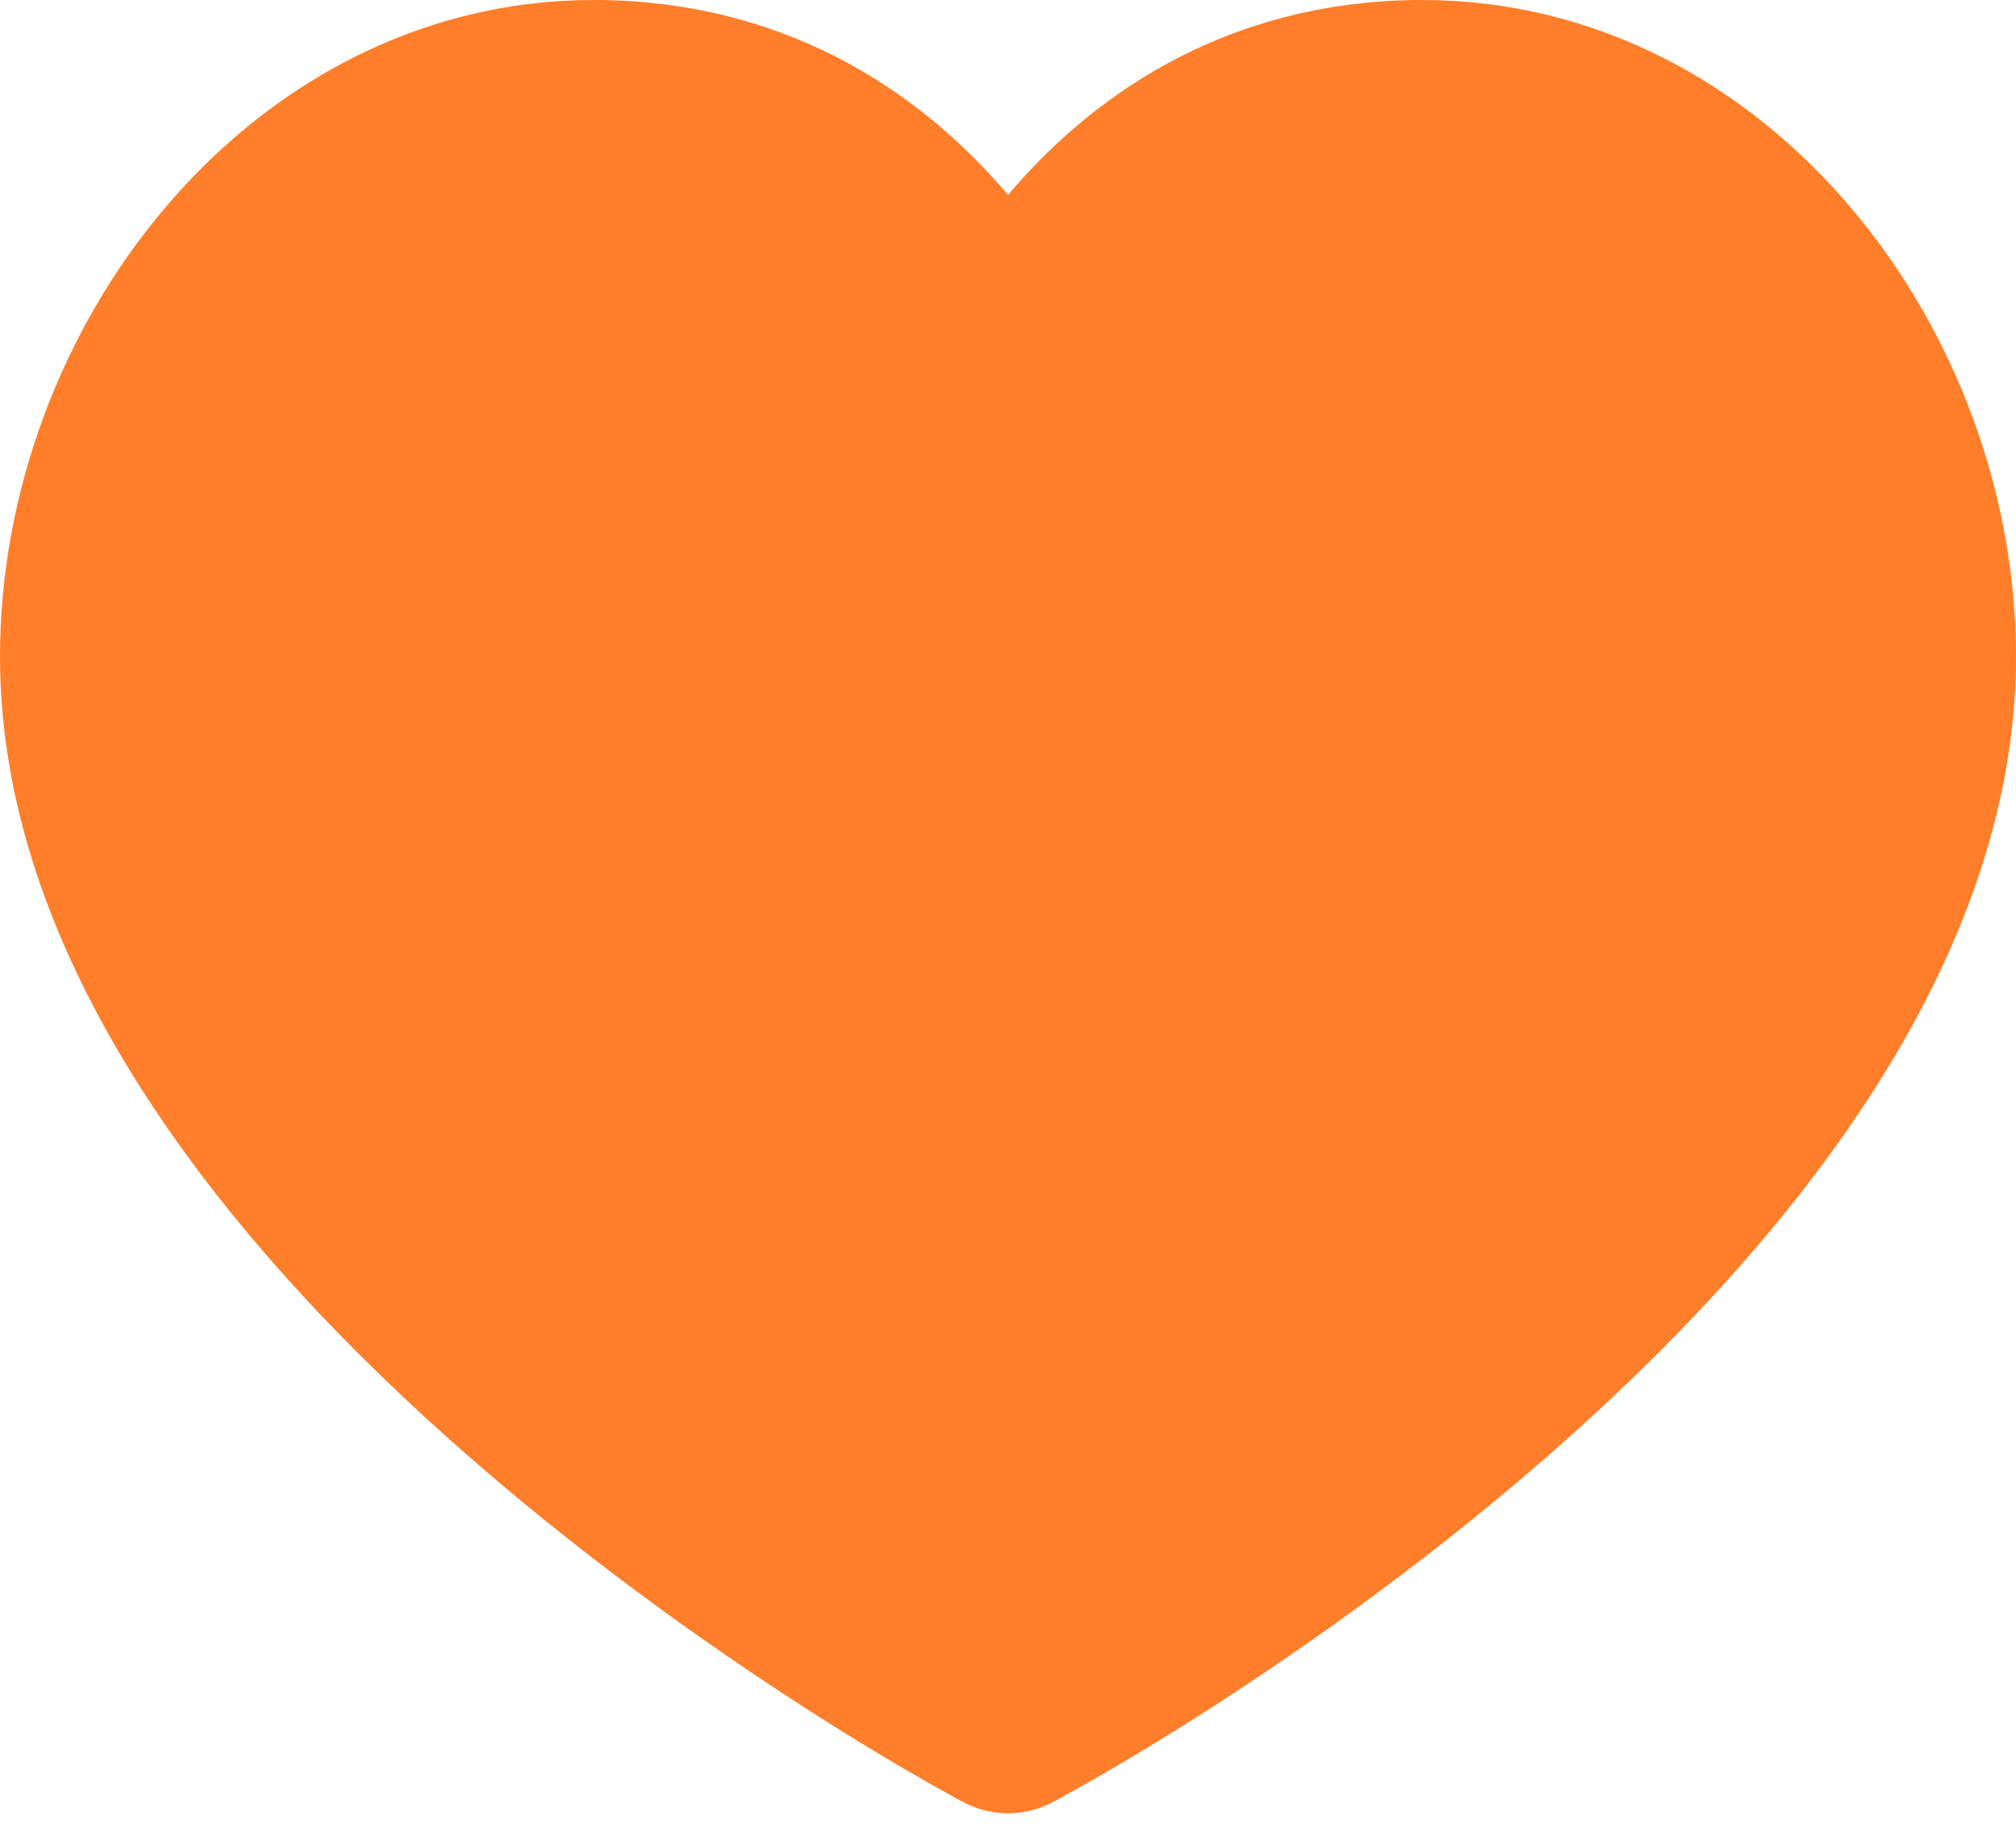 <svg width="21" height="19" viewBox="0 0 21 19" fill="none" xmlns="http://www.w3.org/2000/svg">
<path d="M9.745 2.671C9.933 2.893 10.209 3.021 10.5 3.021C10.791 3.021 11.067 2.893 11.255 2.671C11.938 1.865 13.073 0.99 14.817 0.99C17.809 0.99 20.01 3.911 20.01 6.84C20.01 8.253 19.464 9.659 18.562 11.011C17.661 12.362 16.439 13.605 15.18 14.672C13.925 15.735 12.66 16.601 11.697 17.2C11.216 17.499 10.814 17.729 10.533 17.882C10.521 17.888 10.511 17.893 10.5 17.899C10.489 17.893 10.479 17.888 10.467 17.882C10.186 17.729 9.784 17.499 9.303 17.2C8.34 16.601 7.075 15.735 5.82 14.672C4.561 13.605 3.339 12.362 2.438 11.011C1.536 9.659 0.99 8.253 0.99 6.84C0.99 3.911 3.191 0.99 6.183 0.99C7.927 0.99 9.062 1.865 9.745 2.671Z" fill="#FF7E29" stroke="#FF7E29" stroke-width="1.98" stroke-linecap="round" stroke-linejoin="round"/>
</svg>
